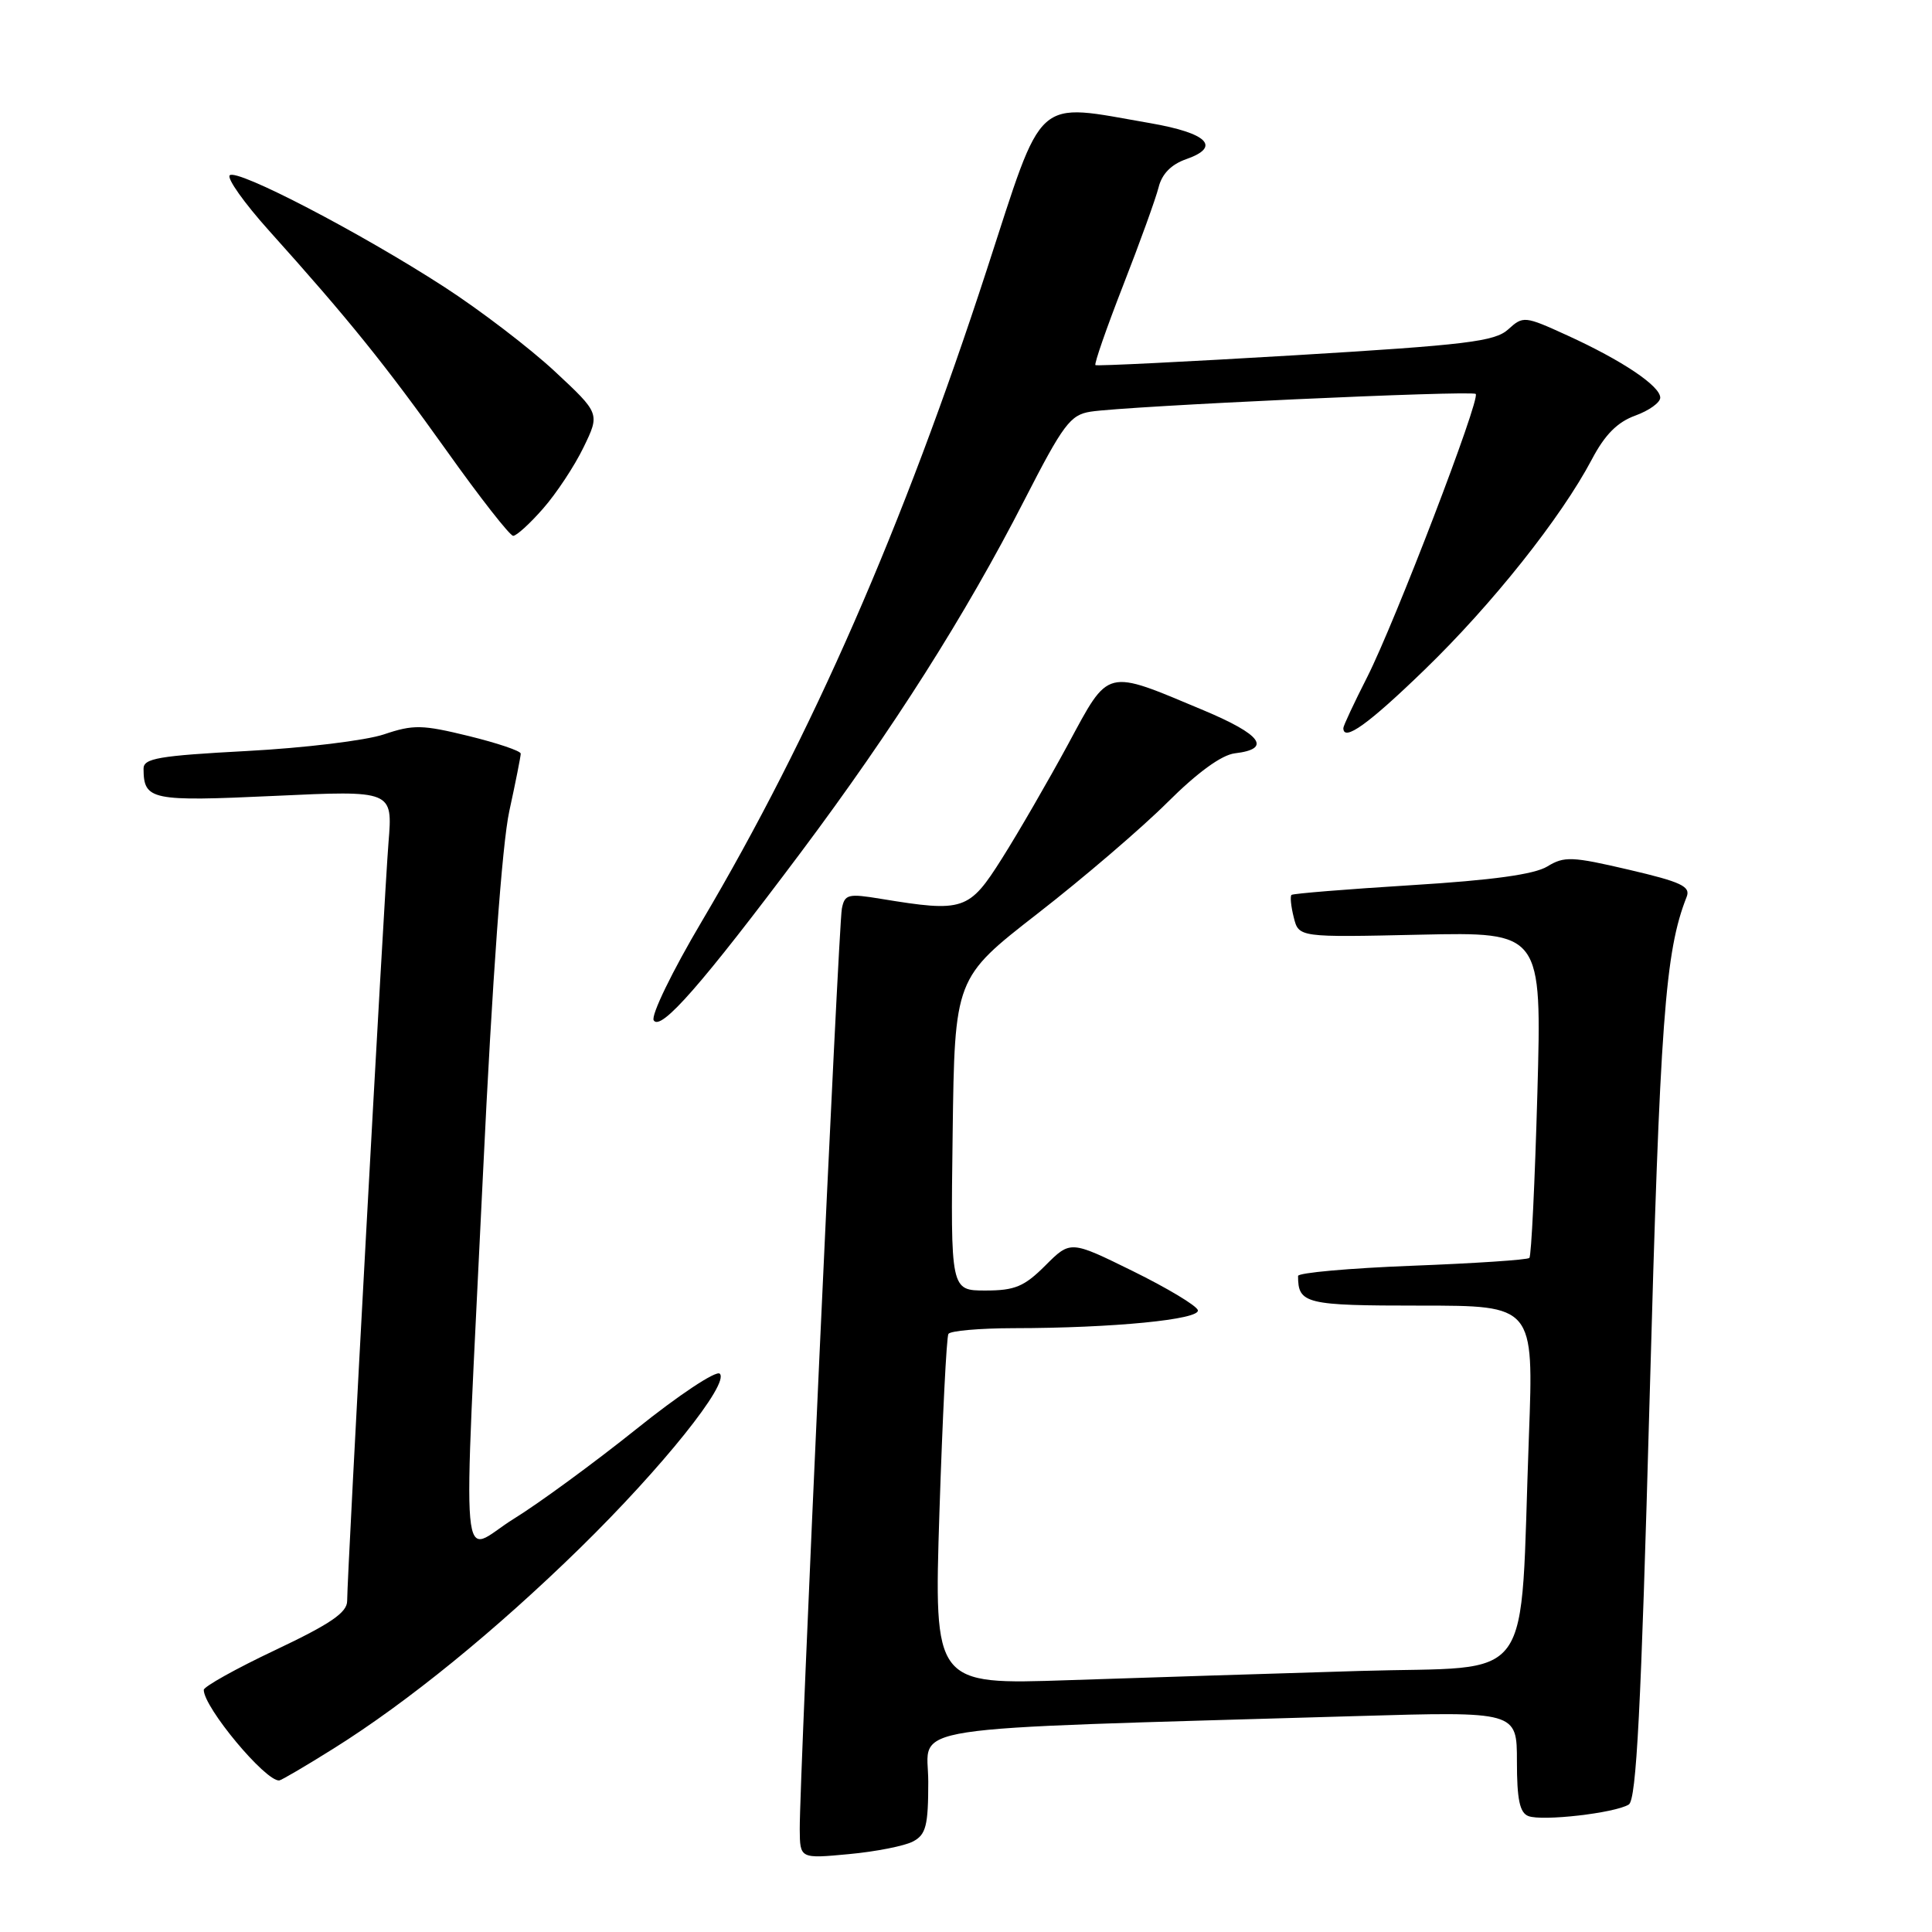 <?xml version="1.0" encoding="UTF-8" standalone="no"?>
<!DOCTYPE svg PUBLIC "-//W3C//DTD SVG 1.1//EN" "http://www.w3.org/Graphics/SVG/1.1/DTD/svg11.dtd" >
<svg xmlns="http://www.w3.org/2000/svg" xmlns:xlink="http://www.w3.org/1999/xlink" version="1.1" viewBox="0 0 256 256">
 <g >
 <path fill="currentColor"
d=" M 120.99 244.00 C 122.70 243.09 123.00 241.91 123.00 236.08 C 123.00 228.42 117.74 229.22 179.75 227.39 C 201.00 226.77 201.00 226.77 201.00 233.41 C 201.00 238.43 201.37 240.21 202.52 240.64 C 204.35 241.35 214.00 240.24 215.82 239.11 C 216.83 238.49 217.45 226.54 218.58 185.40 C 219.96 135.16 220.63 126.08 223.49 118.84 C 224.04 117.46 222.77 116.86 215.82 115.24 C 208.29 113.48 207.27 113.44 205.03 114.81 C 203.32 115.86 197.76 116.63 187.03 117.29 C 178.49 117.82 171.33 118.40 171.13 118.58 C 170.93 118.76 171.06 120.10 171.43 121.56 C 172.09 124.21 172.09 124.21 188.19 123.85 C 204.30 123.50 204.30 123.50 203.71 144.86 C 203.38 156.61 202.91 166.43 202.65 166.68 C 202.40 166.94 195.40 167.40 187.09 167.72 C 178.79 168.04 172.00 168.65 172.00 169.07 C 172.00 172.77 172.96 173.00 188.22 173.00 C 203.23 173.00 203.23 173.00 202.59 190.25 C 201.33 224.11 203.79 220.70 180.16 221.41 C 168.80 221.75 151.46 222.30 141.62 222.63 C 123.75 223.24 123.75 223.24 124.48 200.37 C 124.89 187.79 125.42 177.16 125.67 176.75 C 125.92 176.34 129.80 176.00 134.31 175.99 C 147.44 175.98 159.11 174.84 158.72 173.60 C 158.53 172.99 154.66 170.67 150.11 168.43 C 141.84 164.36 141.84 164.36 138.52 167.68 C 135.72 170.48 134.48 171.00 130.58 171.00 C 125.96 171.00 125.96 171.00 126.23 150.30 C 126.50 129.60 126.50 129.60 137.49 121.05 C 143.54 116.35 151.28 109.72 154.69 106.32 C 158.66 102.36 161.87 100.03 163.62 99.82 C 168.55 99.24 167.18 97.35 159.46 94.11 C 146.34 88.61 147.03 88.43 141.52 98.63 C 138.89 103.48 134.96 110.28 132.78 113.73 C 128.40 120.67 127.70 120.90 116.73 119.10 C 112.37 118.38 111.92 118.49 111.55 120.41 C 111.10 122.67 105.92 235.99 105.97 242.39 C 106.00 246.29 106.00 246.29 112.49 245.68 C 116.07 245.35 119.89 244.59 120.99 244.00 Z  M 44.20 231.69 C 54.00 225.56 65.69 216.04 76.86 205.12 C 87.77 194.44 96.71 183.28 95.37 182.02 C 94.89 181.56 89.92 184.86 84.33 189.35 C 78.73 193.83 71.42 199.19 68.08 201.25 C 60.80 205.75 61.32 211.51 64.00 155.50 C 65.23 129.81 66.53 111.89 67.48 107.50 C 68.32 103.65 69.00 100.21 69.00 99.86 C 69.00 99.50 65.90 98.46 62.12 97.53 C 55.94 96.02 54.78 95.99 50.87 97.31 C 48.46 98.12 40.31 99.11 32.75 99.51 C 21.00 100.14 19.00 100.48 19.02 101.87 C 19.05 106.03 19.99 106.22 36.39 105.46 C 52.04 104.73 52.04 104.73 51.48 111.62 C 50.90 118.74 46.00 208.61 46.00 212.13 C 46.00 213.67 43.82 215.16 36.50 218.63 C 31.27 221.10 27.00 223.49 27.00 223.92 C 27.00 226.24 35.17 236.05 37.00 235.92 C 37.27 235.90 40.52 234.00 44.20 231.69 Z  M 106.15 112.90 C 118.34 96.61 127.94 81.49 135.74 66.26 C 140.88 56.23 141.82 54.97 144.50 54.55 C 149.17 53.81 195.03 51.70 195.54 52.20 C 196.19 52.86 184.85 82.43 181.16 89.72 C 179.42 93.14 178.00 96.18 178.00 96.47 C 178.00 98.34 181.32 95.96 188.76 88.75 C 197.73 80.07 206.86 68.58 210.93 60.87 C 212.65 57.60 214.31 55.93 216.68 55.07 C 218.50 54.41 220.00 53.34 219.99 52.69 C 219.98 51.14 214.94 47.76 207.69 44.45 C 202.02 41.86 201.83 41.84 199.84 43.65 C 198.07 45.25 194.32 45.71 171.65 47.07 C 157.27 47.93 145.34 48.52 145.15 48.38 C 144.96 48.24 146.61 43.49 148.82 37.82 C 151.04 32.14 153.15 26.29 153.52 24.82 C 153.96 23.04 155.20 21.78 157.18 21.09 C 161.84 19.46 160.02 17.64 152.42 16.32 C 136.87 13.63 138.40 12.26 130.75 35.76 C 119.65 69.84 107.58 97.42 93.00 122.07 C 89.06 128.72 86.23 134.56 86.62 135.20 C 87.54 136.69 93.02 130.43 106.15 112.90 Z  M 71.96 67.39 C 73.71 65.40 76.12 61.76 77.32 59.28 C 79.50 54.79 79.50 54.79 73.50 49.20 C 70.20 46.13 63.61 41.09 58.85 38.01 C 47.71 30.80 31.37 22.30 30.44 23.23 C 30.04 23.63 32.37 26.91 35.61 30.52 C 46.22 42.33 51.06 48.34 59.20 59.75 C 63.60 65.94 67.57 71.00 68.00 71.00 C 68.44 71.00 70.22 69.38 71.96 67.39 Z "/>
</g>
</svg>